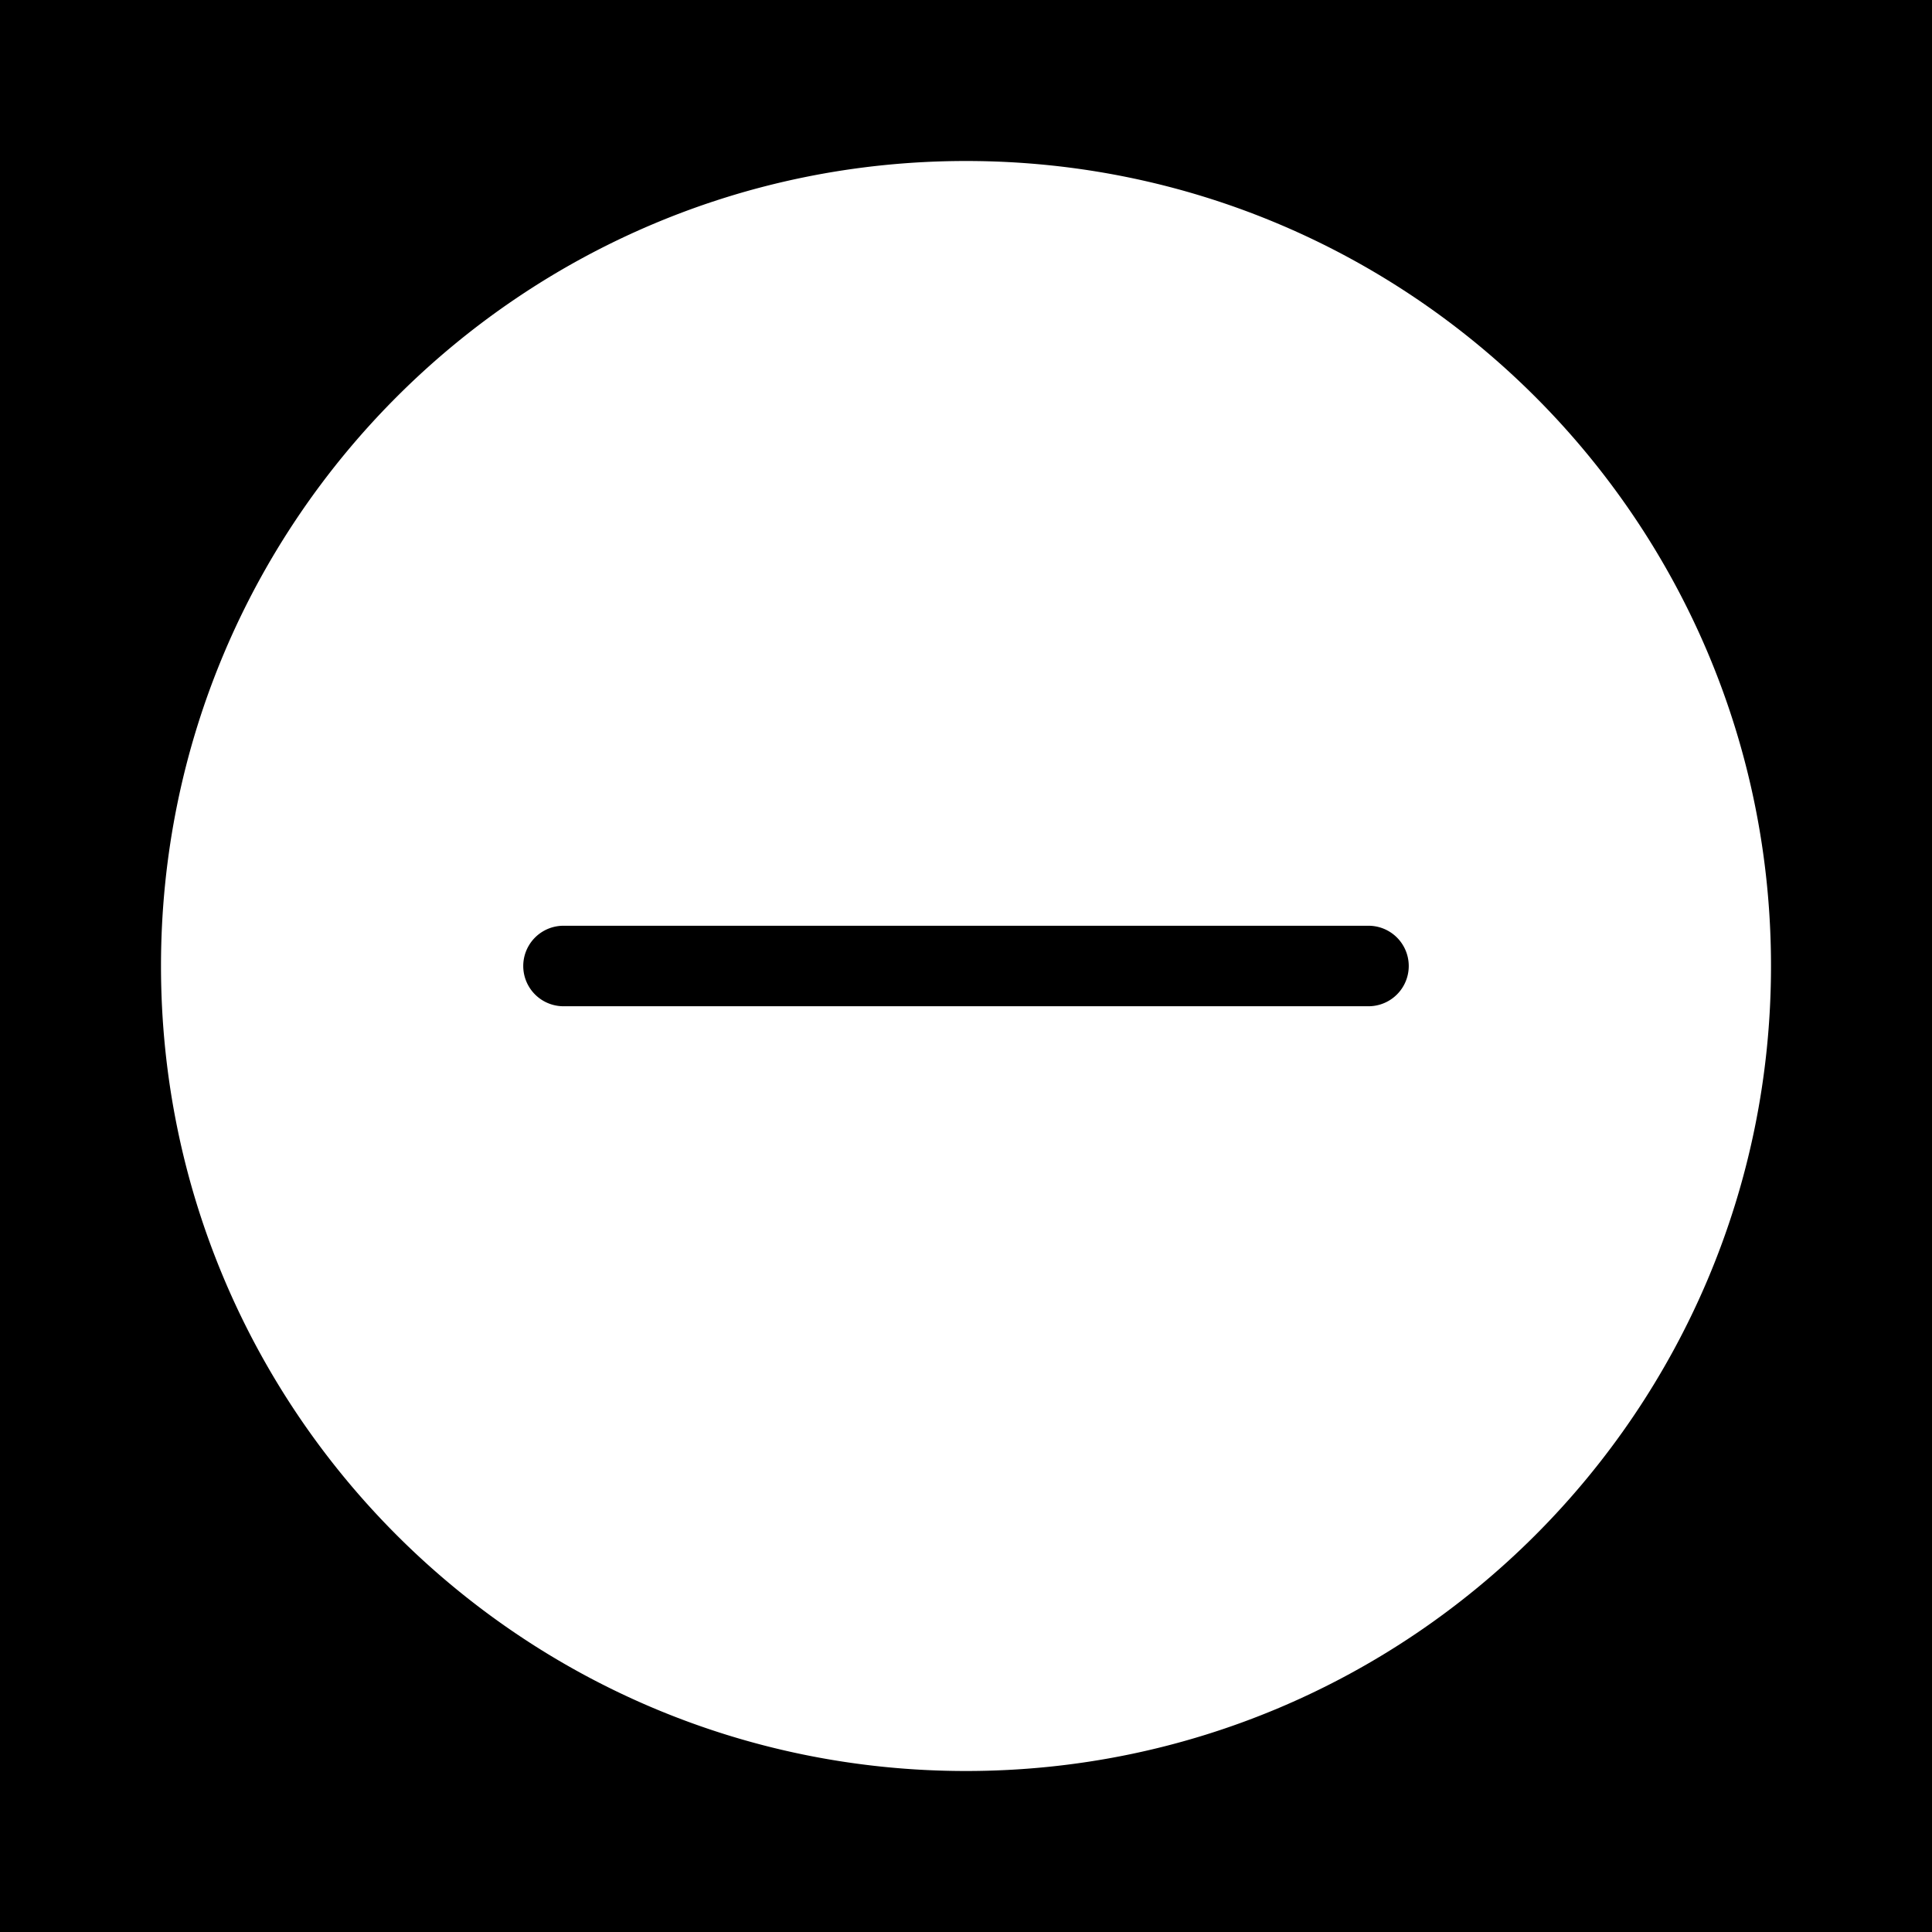 <svg xmlns="http://www.w3.org/2000/svg" xmlns:xlink="http://www.w3.org/1999/xlink" aria-hidden="true" role="img" class="iconify iconify--healthicons" width="1em" height="1em" preserveAspectRatio="xMidYMid meet" viewBox="0 0 48 48"><path fill="currentColor" fill-rule="evenodd" d="M0 0h48v48H0V0Zm44 24c0 11.046-8.954 20-20 20S4 35.046 4 24S12.954 4 24 4s20 8.954 20 20Zm-30-1a1 1 0 1 0 0 2h20a1 1 0 1 0 0-2H14Z" clip-rule="evenodd"></path></svg>